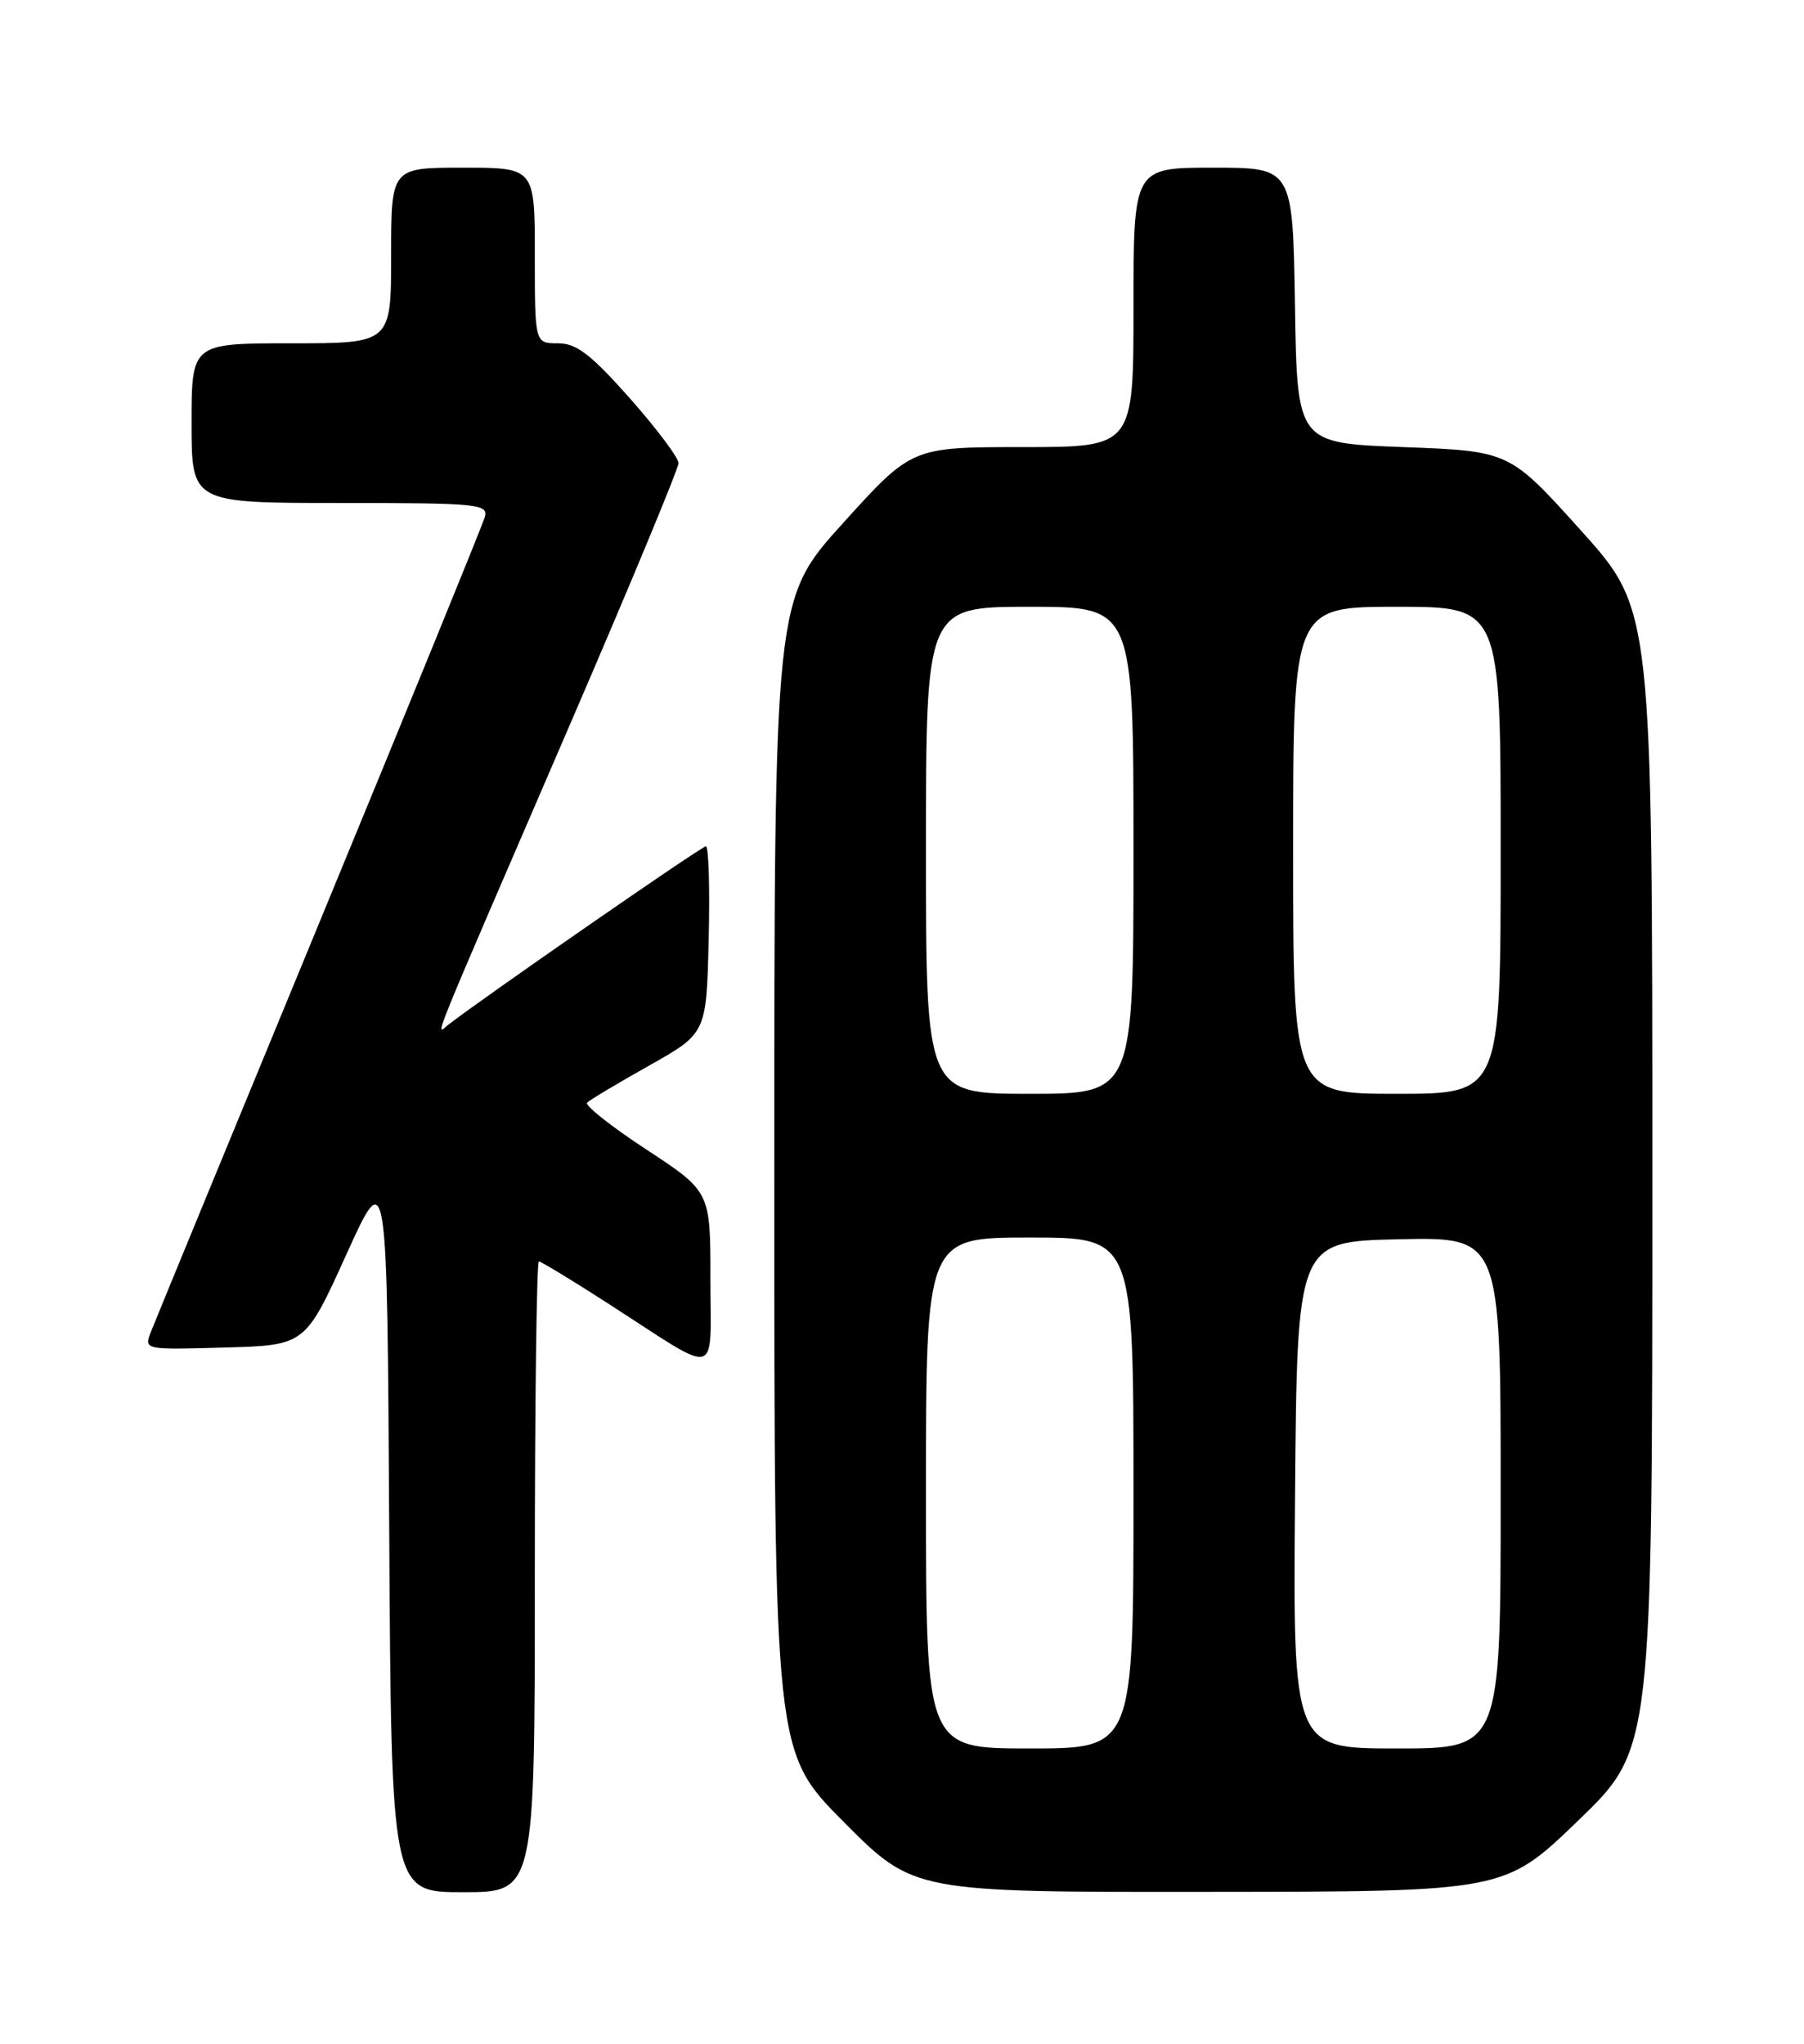 <?xml version="1.0" encoding="UTF-8" standalone="no"?>
<!DOCTYPE svg PUBLIC "-//W3C//DTD SVG 1.1//EN" "http://www.w3.org/Graphics/SVG/1.1/DTD/svg11.dtd" >
<svg xmlns="http://www.w3.org/2000/svg" xmlns:xlink="http://www.w3.org/1999/xlink" version="1.1" viewBox="0 0 226 256">
 <g >
 <path fill="currentColor"
d=" M 67.00 197.50 C 67.00 175.78 67.23 158.00 67.51 158.00 C 67.79 158.00 71.79 160.43 76.39 163.40 C 90.41 172.44 89.00 172.81 89.00 160.16 C 89.00 149.25 89.00 149.25 80.98 143.98 C 76.56 141.09 73.22 138.44 73.55 138.11 C 73.88 137.77 77.38 135.68 81.33 133.46 C 88.50 129.42 88.50 129.42 88.78 117.71 C 88.94 111.27 88.78 106.00 88.43 106.00 C 87.90 106.00 60.48 124.99 56.15 128.36 C 54.54 129.61 53.29 132.70 71.35 90.87 C 78.86 73.48 85.00 58.69 85.00 58.01 C 85.00 57.32 82.25 53.67 78.90 49.88 C 74.00 44.36 72.22 43.00 69.90 43.00 C 67.00 43.00 67.00 43.00 67.00 32.00 C 67.00 21.00 67.00 21.00 58.00 21.00 C 49.00 21.00 49.00 21.00 49.00 32.00 C 49.00 43.00 49.00 43.00 36.50 43.00 C 24.00 43.00 24.00 43.00 24.00 53.00 C 24.00 63.00 24.00 63.00 42.62 63.00 C 59.87 63.00 61.20 63.13 60.74 64.75 C 60.47 65.71 51.15 88.55 40.03 115.50 C 28.91 142.45 19.41 165.53 18.92 166.78 C 18.02 169.07 18.02 169.07 28.13 168.78 C 38.23 168.50 38.23 168.50 43.37 157.17 C 48.50 145.84 48.50 145.84 48.76 191.42 C 49.02 237.00 49.02 237.00 58.01 237.00 C 67.00 237.00 67.00 237.00 67.00 197.50 Z  M 197.75 227.99 C 207.00 219.06 207.00 219.06 207.00 147.72 C 207.00 76.38 207.00 76.38 198.05 66.44 C 189.10 56.50 189.10 56.50 175.80 56.00 C 162.50 55.50 162.50 55.50 162.23 38.25 C 161.95 21.00 161.95 21.00 151.98 21.00 C 142.00 21.00 142.00 21.00 142.00 38.50 C 142.00 56.00 142.00 56.00 128.11 56.00 C 114.23 56.00 114.23 56.00 105.61 65.52 C 97.00 75.04 97.00 75.04 97.00 147.25 C 97.00 219.46 97.00 219.46 105.73 228.23 C 114.46 237.00 114.46 237.00 151.48 236.96 C 188.50 236.93 188.50 236.93 197.75 227.99 Z  M 116.00 187.00 C 116.00 155.00 116.00 155.00 129.00 155.00 C 142.00 155.00 142.00 155.00 142.00 187.00 C 142.00 219.00 142.00 219.00 129.00 219.00 C 116.00 219.00 116.00 219.00 116.00 187.00 Z  M 162.24 187.25 C 162.50 155.50 162.50 155.50 175.25 155.22 C 188.00 154.94 188.00 154.94 188.00 186.97 C 188.00 219.00 188.00 219.00 174.99 219.00 C 161.97 219.00 161.97 219.00 162.24 187.25 Z  M 116.00 106.50 C 116.00 76.00 116.00 76.00 129.00 76.00 C 142.00 76.00 142.00 76.00 142.00 106.50 C 142.00 137.00 142.00 137.00 129.00 137.00 C 116.00 137.00 116.00 137.00 116.00 106.50 Z  M 162.00 106.50 C 162.00 76.00 162.00 76.00 175.00 76.00 C 188.00 76.00 188.00 76.00 188.00 106.50 C 188.00 137.00 188.00 137.00 175.00 137.00 C 162.00 137.00 162.00 137.00 162.00 106.50 Z "/>
</g>
</svg>